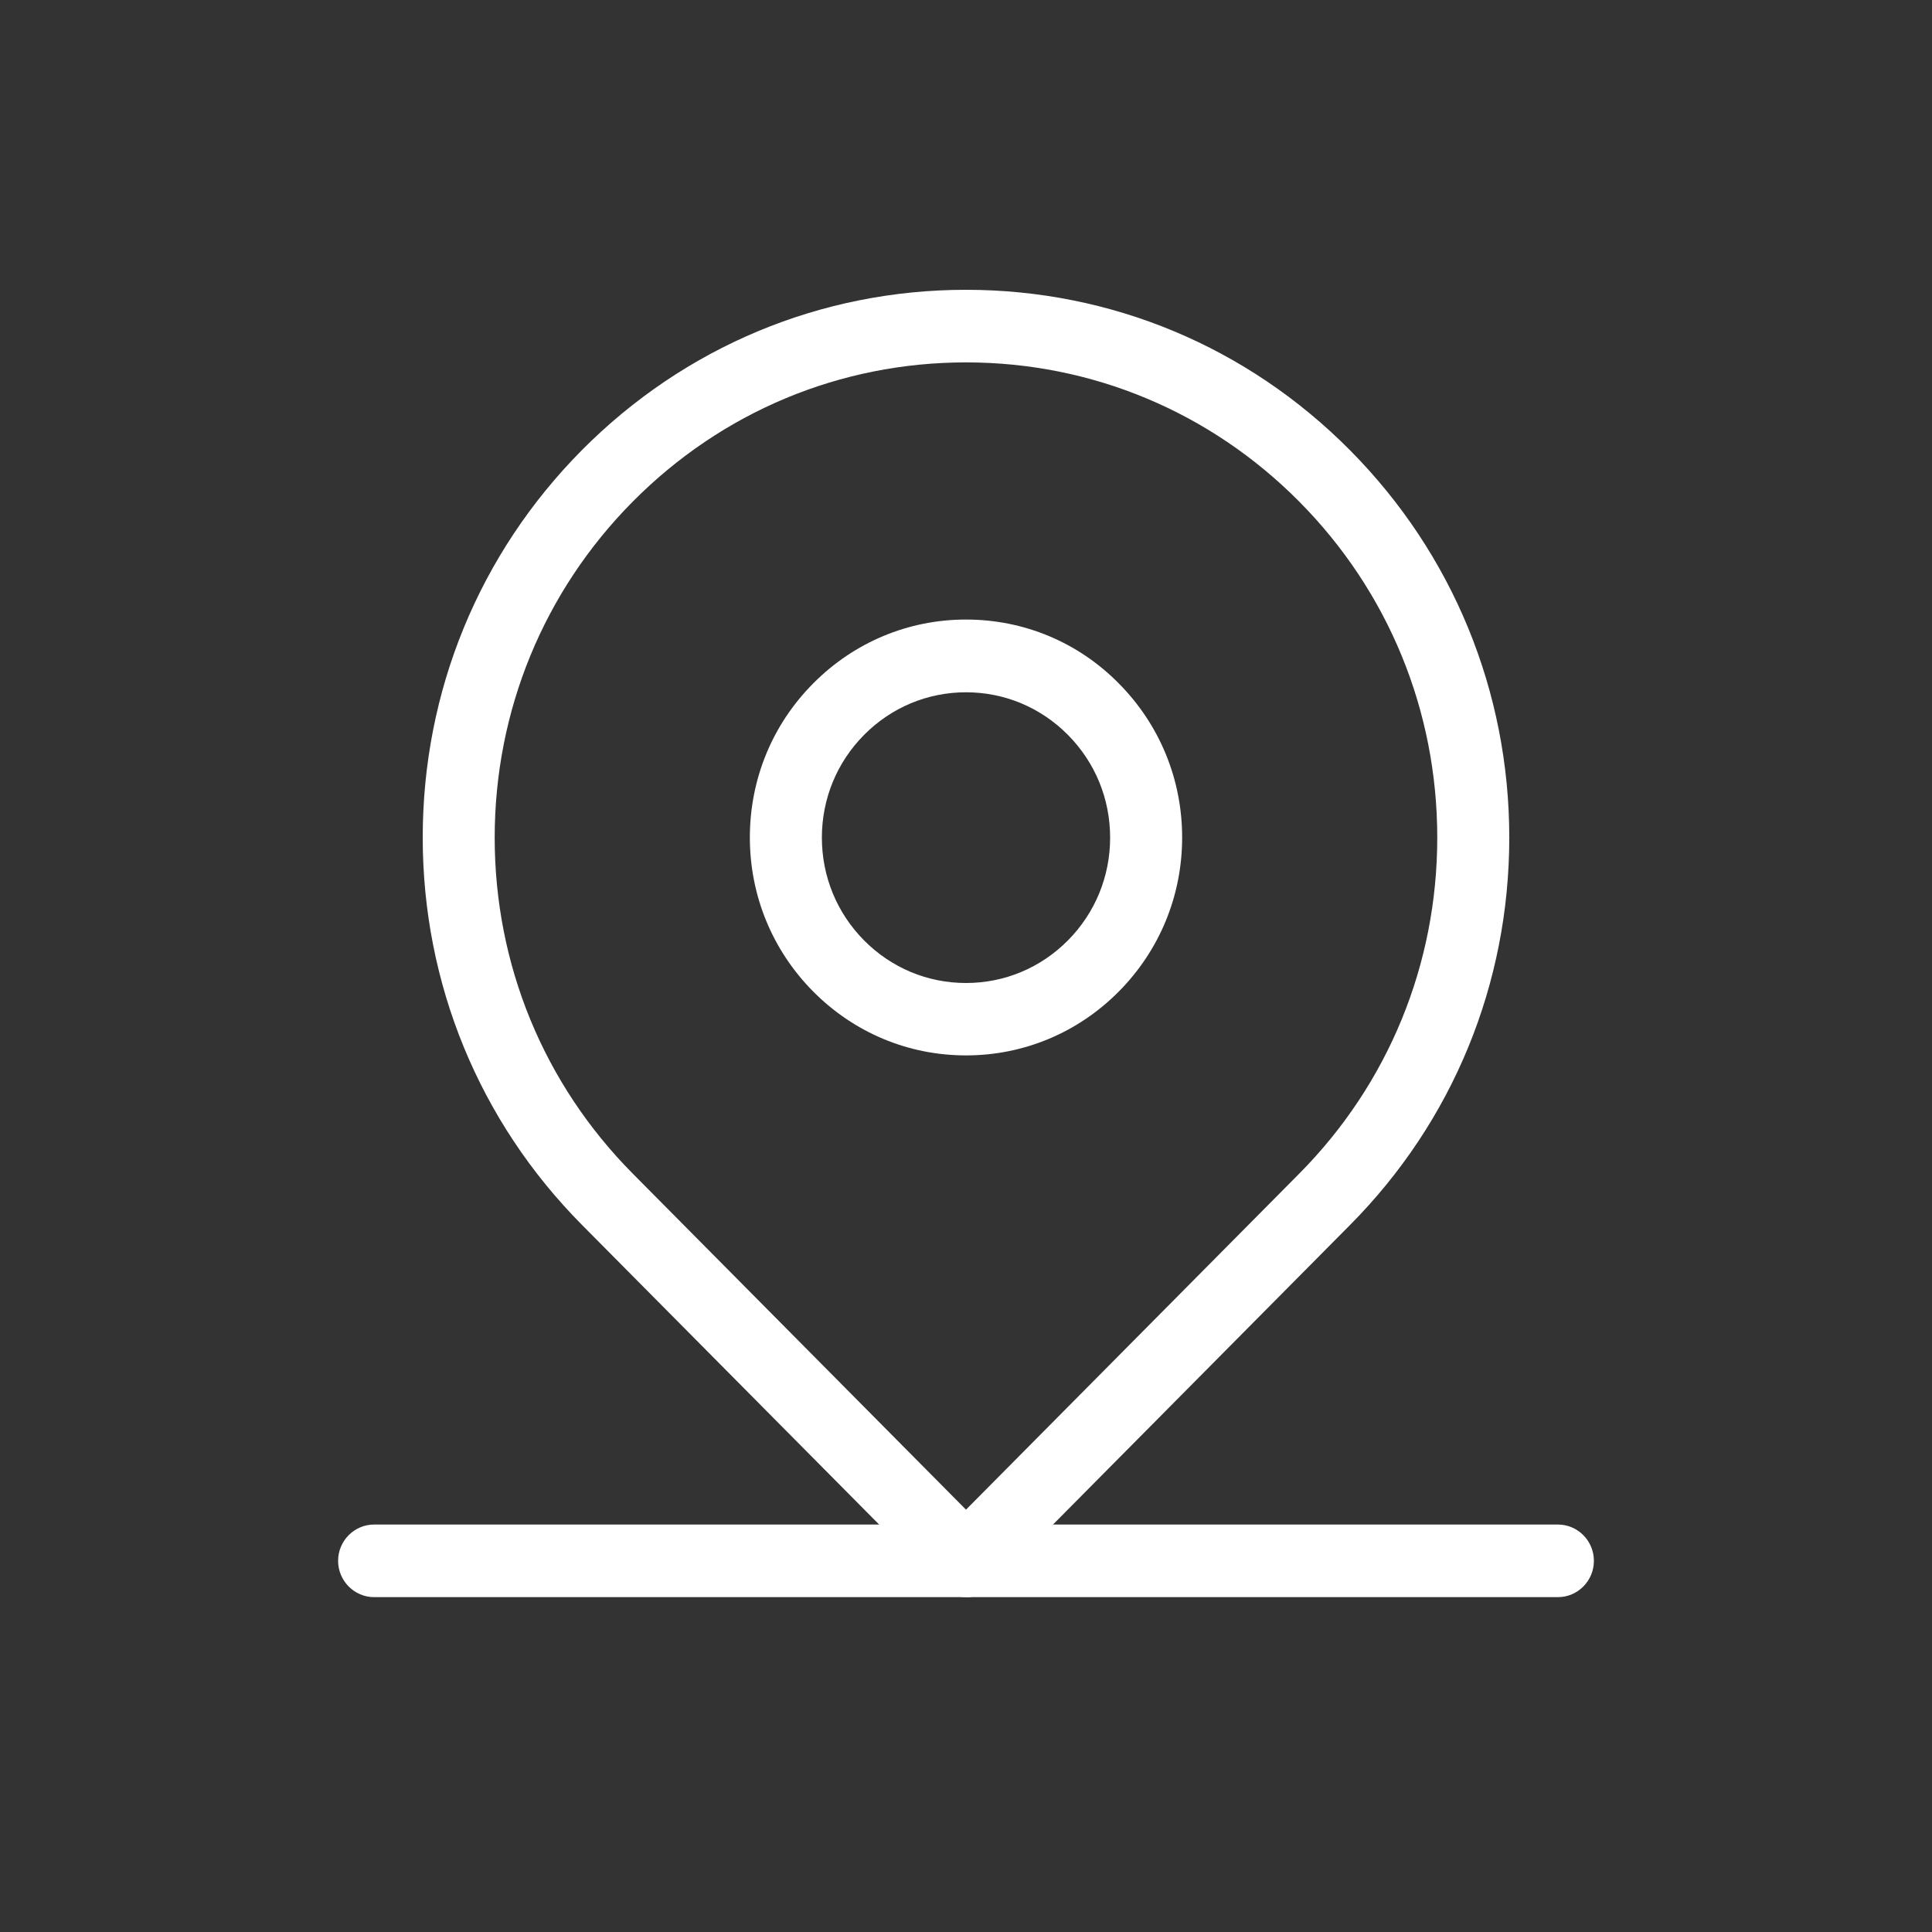 <svg width="40" height="40" viewBox="0 0 40 40" fill="none" xmlns="http://www.w3.org/2000/svg">
<rect x="0" y="0" width="40" height="40" fill="#333333" stroke="none"/>
<g clip-path="url(#clip0_317_1439)">
<path d="M20 33.067C19.801 33.067 19.612 32.986 19.473 32.846L12.047 25.358C9.924 23.217 8.752 20.368 8.752 17.339C8.752 14.31 9.921 11.464 12.047 9.32C14.174 7.179 16.996 6 20 6C23.004 6 25.826 7.179 27.952 9.323C30.075 11.464 31.248 14.313 31.248 17.342C31.248 20.372 30.079 23.217 27.952 25.361L20.526 32.85C20.387 32.99 20.199 33.07 20 33.07V33.067ZM20 7.503C17.393 7.503 14.946 8.525 13.101 10.385C11.259 12.242 10.242 14.714 10.242 17.342C10.242 19.971 11.256 22.439 13.101 24.299L20 31.256L26.899 24.299C28.741 22.442 29.757 19.971 29.757 17.342C29.757 14.714 28.744 12.246 26.899 10.385C25.057 8.528 22.607 7.503 20 7.503Z" fill="white"/>
<path d="M32.255 33.067H7.745C7.335 33.067 7 32.729 7 32.315C7 31.901 7.335 31.564 7.745 31.564H32.255C32.666 31.564 33 31.901 33 32.315C33 32.729 32.666 33.067 32.255 33.067Z" fill="white"/>
<path d="M20 21.851C18.804 21.851 17.682 21.38 16.837 20.529C15.992 19.677 15.525 18.545 15.525 17.339C15.525 16.133 15.989 15.001 16.837 14.149C17.682 13.298 18.804 12.827 20 12.827C21.196 12.827 22.319 13.294 23.163 14.149C24.008 15.001 24.475 16.133 24.475 17.339C24.475 18.545 24.008 19.677 23.163 20.529C22.319 21.38 21.196 21.851 20 21.851ZM20 14.333C19.202 14.333 18.453 14.647 17.89 15.215C17.327 15.783 17.016 16.537 17.016 17.342C17.016 18.147 17.327 18.902 17.89 19.47C18.453 20.038 19.202 20.352 20 20.352C20.798 20.352 21.547 20.038 22.11 19.47C22.673 18.902 22.984 18.147 22.984 17.342C22.984 16.537 22.673 15.783 22.11 15.215C21.547 14.647 20.798 14.333 20 14.333Z" fill="white"/>
</g>
<defs>
<clipPath id="clip0_317_1439">
<rect width="26" height="28" fill="white" transform="translate(7 6)"/>
</clipPath>
</defs>
</svg>
